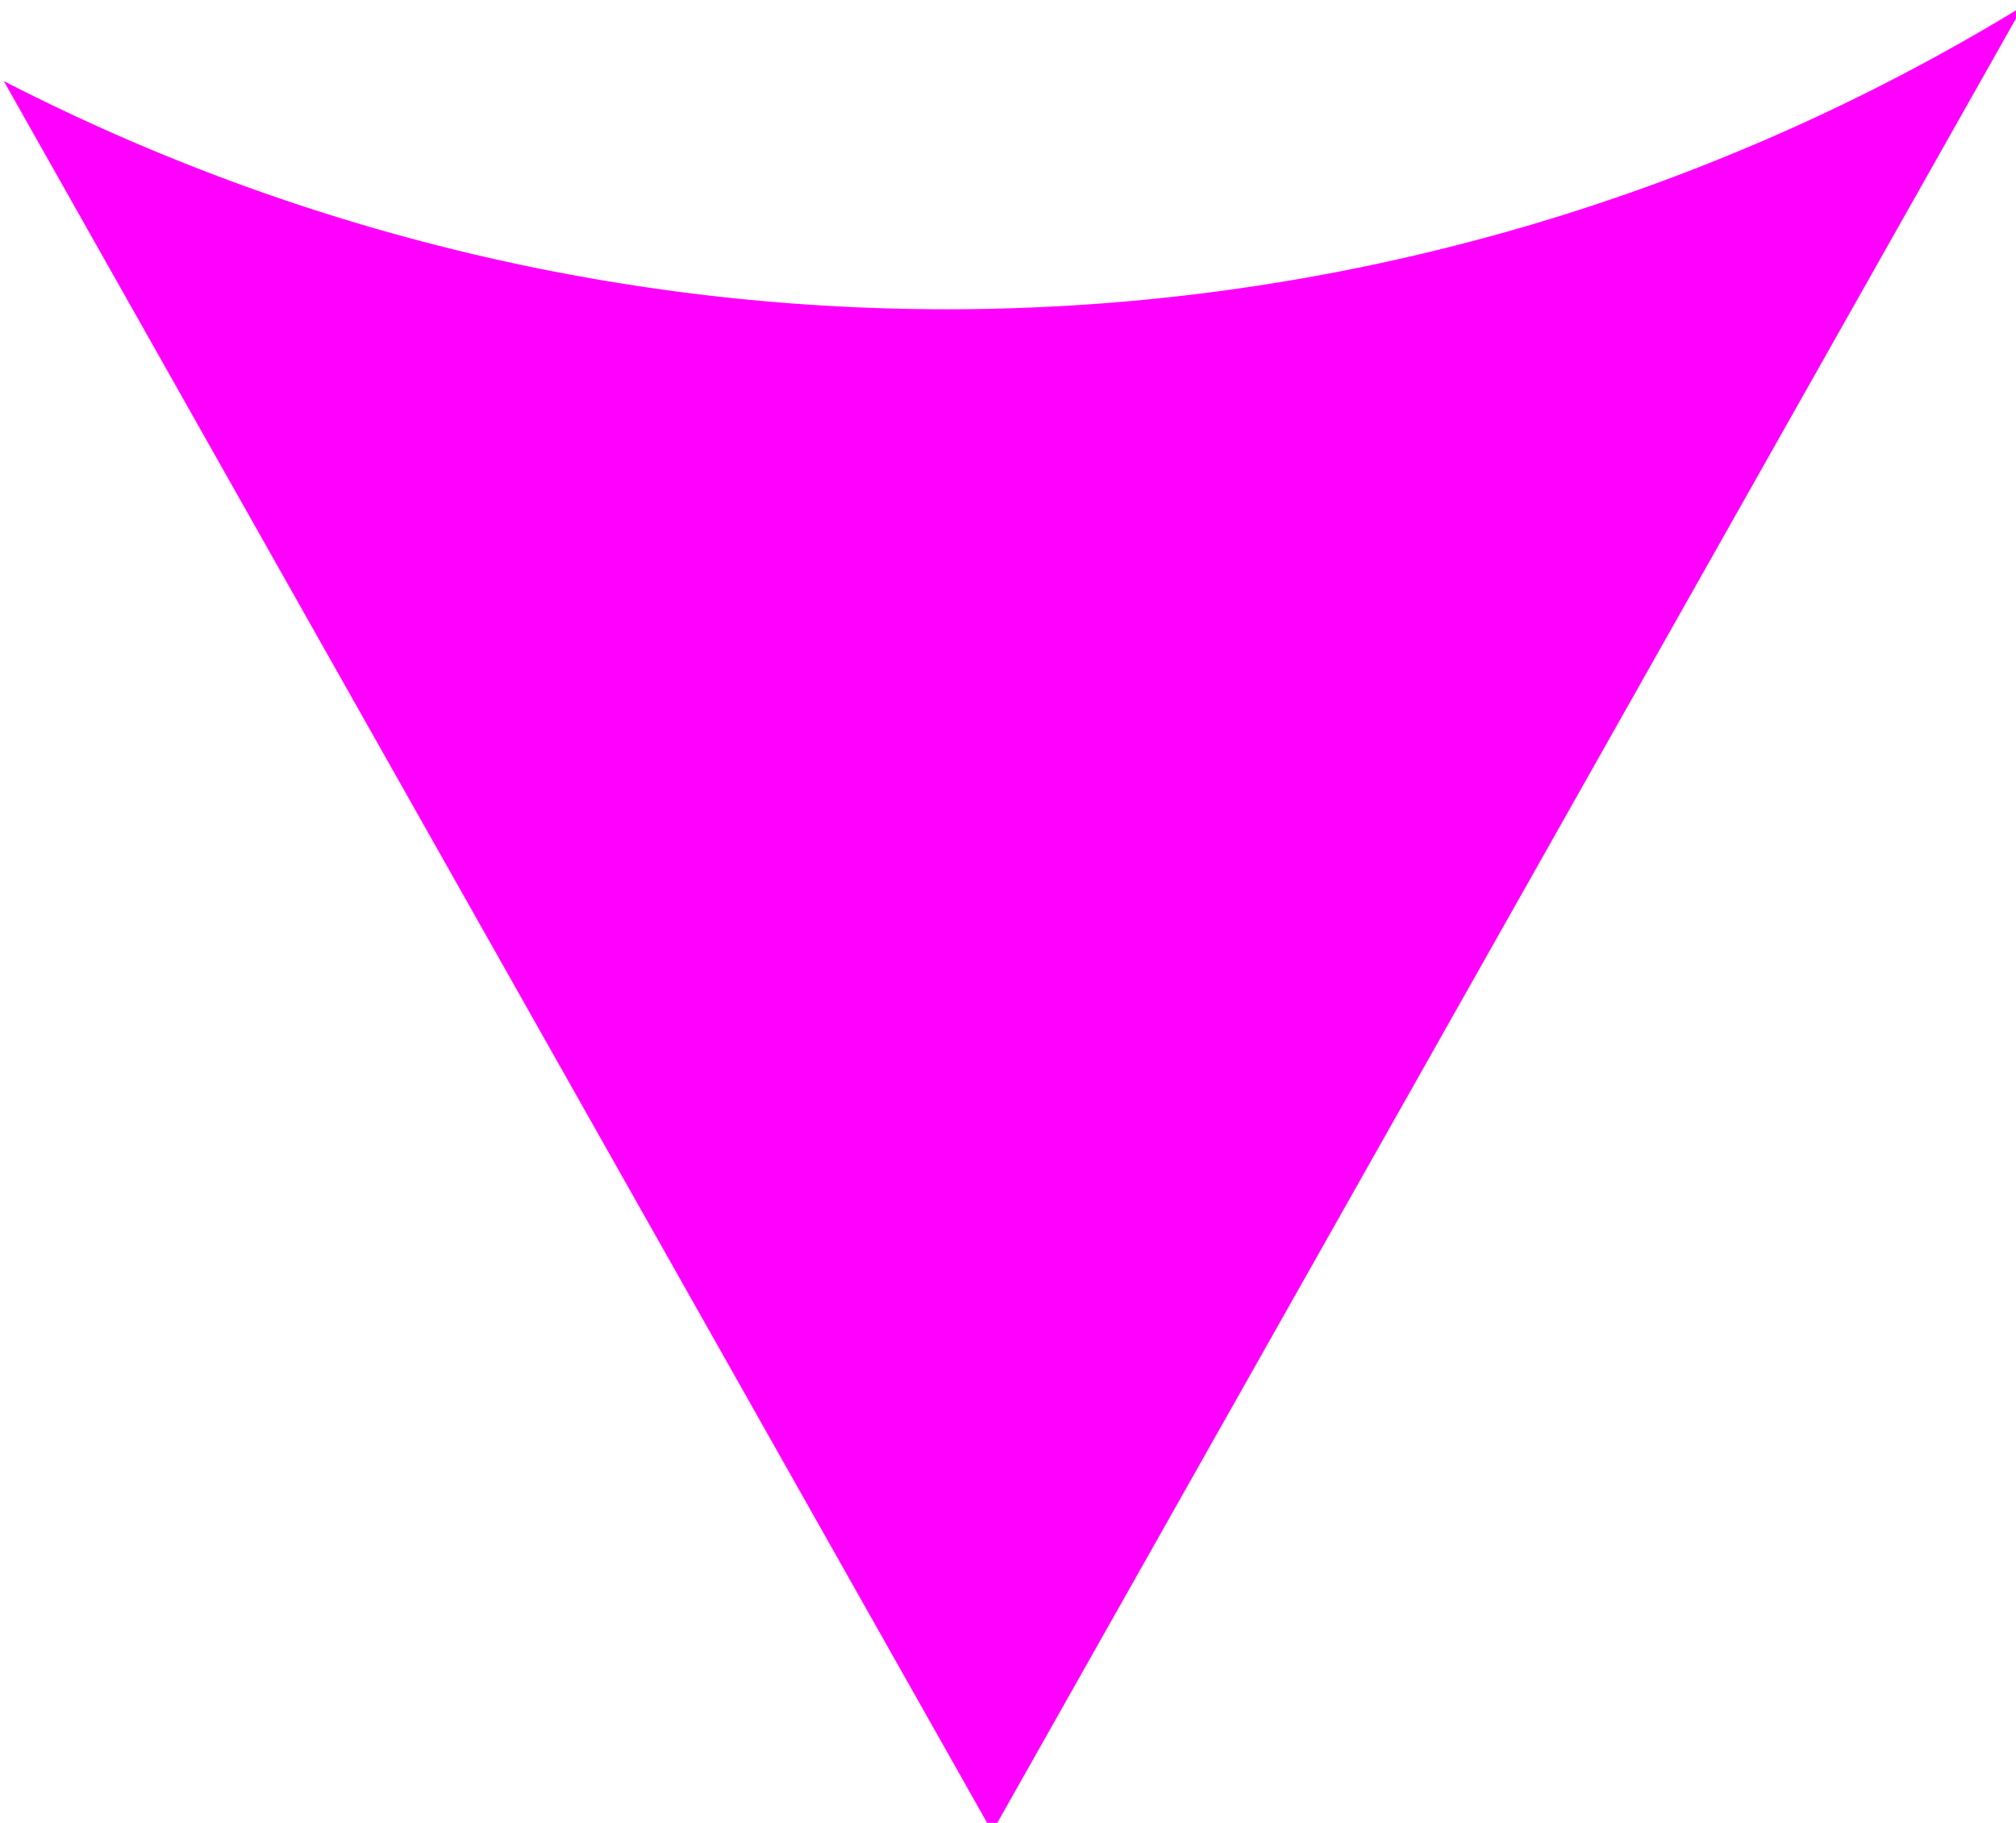 <?xml version="1.0" encoding="UTF-8" standalone="no"?>
<svg
   xmlns:dc="http://purl.org/dc/elements/1.1/"
   xmlns:cc="http://creativecommons.org/ns#"
   xmlns:rdf="http://www.w3.org/1999/02/22-rdf-syntax-ns#"
   xmlns:svg="http://www.w3.org/2000/svg"
   xmlns="http://www.w3.org/2000/svg"
   xmlns:sodipodi="http://sodipodi.sourceforge.net/DTD/sodipodi-0.dtd"
   xmlns:inkscape="http://www.inkscape.org/namespaces/inkscape"
   sodipodi:docname="DownwardArrow.svg"
   inkscape:version="1.0 (4035a4fb49, 2020-05-01)"
   id="svg8"
   version="1.1"
   viewBox="0 0 56.516 51.11"
   height="51.11mm"
   width="56.516mm">
  <defs
     id="defs2" />
  <sodipodi:namedview
     inkscape:window-maximized="0"
     inkscape:window-y="2"
     inkscape:window-x="2"
     inkscape:window-height="728"
     inkscape:window-width="1362"
     showgrid="false"
     inkscape:document-rotation="0"
     inkscape:current-layer="layer1"
     inkscape:document-units="mm"
     inkscape:cy="67.93561"
     inkscape:cx="307.72919"
     inkscape:zoom="0.7"
     inkscape:pageshadow="2"
     inkscape:pageopacity="0.0"
     borderopacity="1.0"
     bordercolor="#666666"
     pagecolor="#ffffff"
     id="base" />
  <g
     transform="translate(-67.915,-109.232)"
     id="layer1"
     inkscape:groupmode="layer"
     inkscape:label="Layer 1">
    <rect
       ry="4.412"
       rx="4.45"
       y="52.802"
       x="92.523"
       height="76.775"
       width="37.323"
       id="rect12"
       style="opacity:0;fill:#ff00ff;stroke-width:1.265" />
    <path
       transform="scale(0.265)"
       d="m 470.289,412.844 a 218.127,218.127 0 0 1 -113.859,32.074 218.127,218.127 0 0 1 -99.744,-24.143 l 104.562,185.24 z"
       style="opacity:1;fill:#ff00ff;stroke-width:6.364"
       id="rect16" />
  </g>
</svg>

